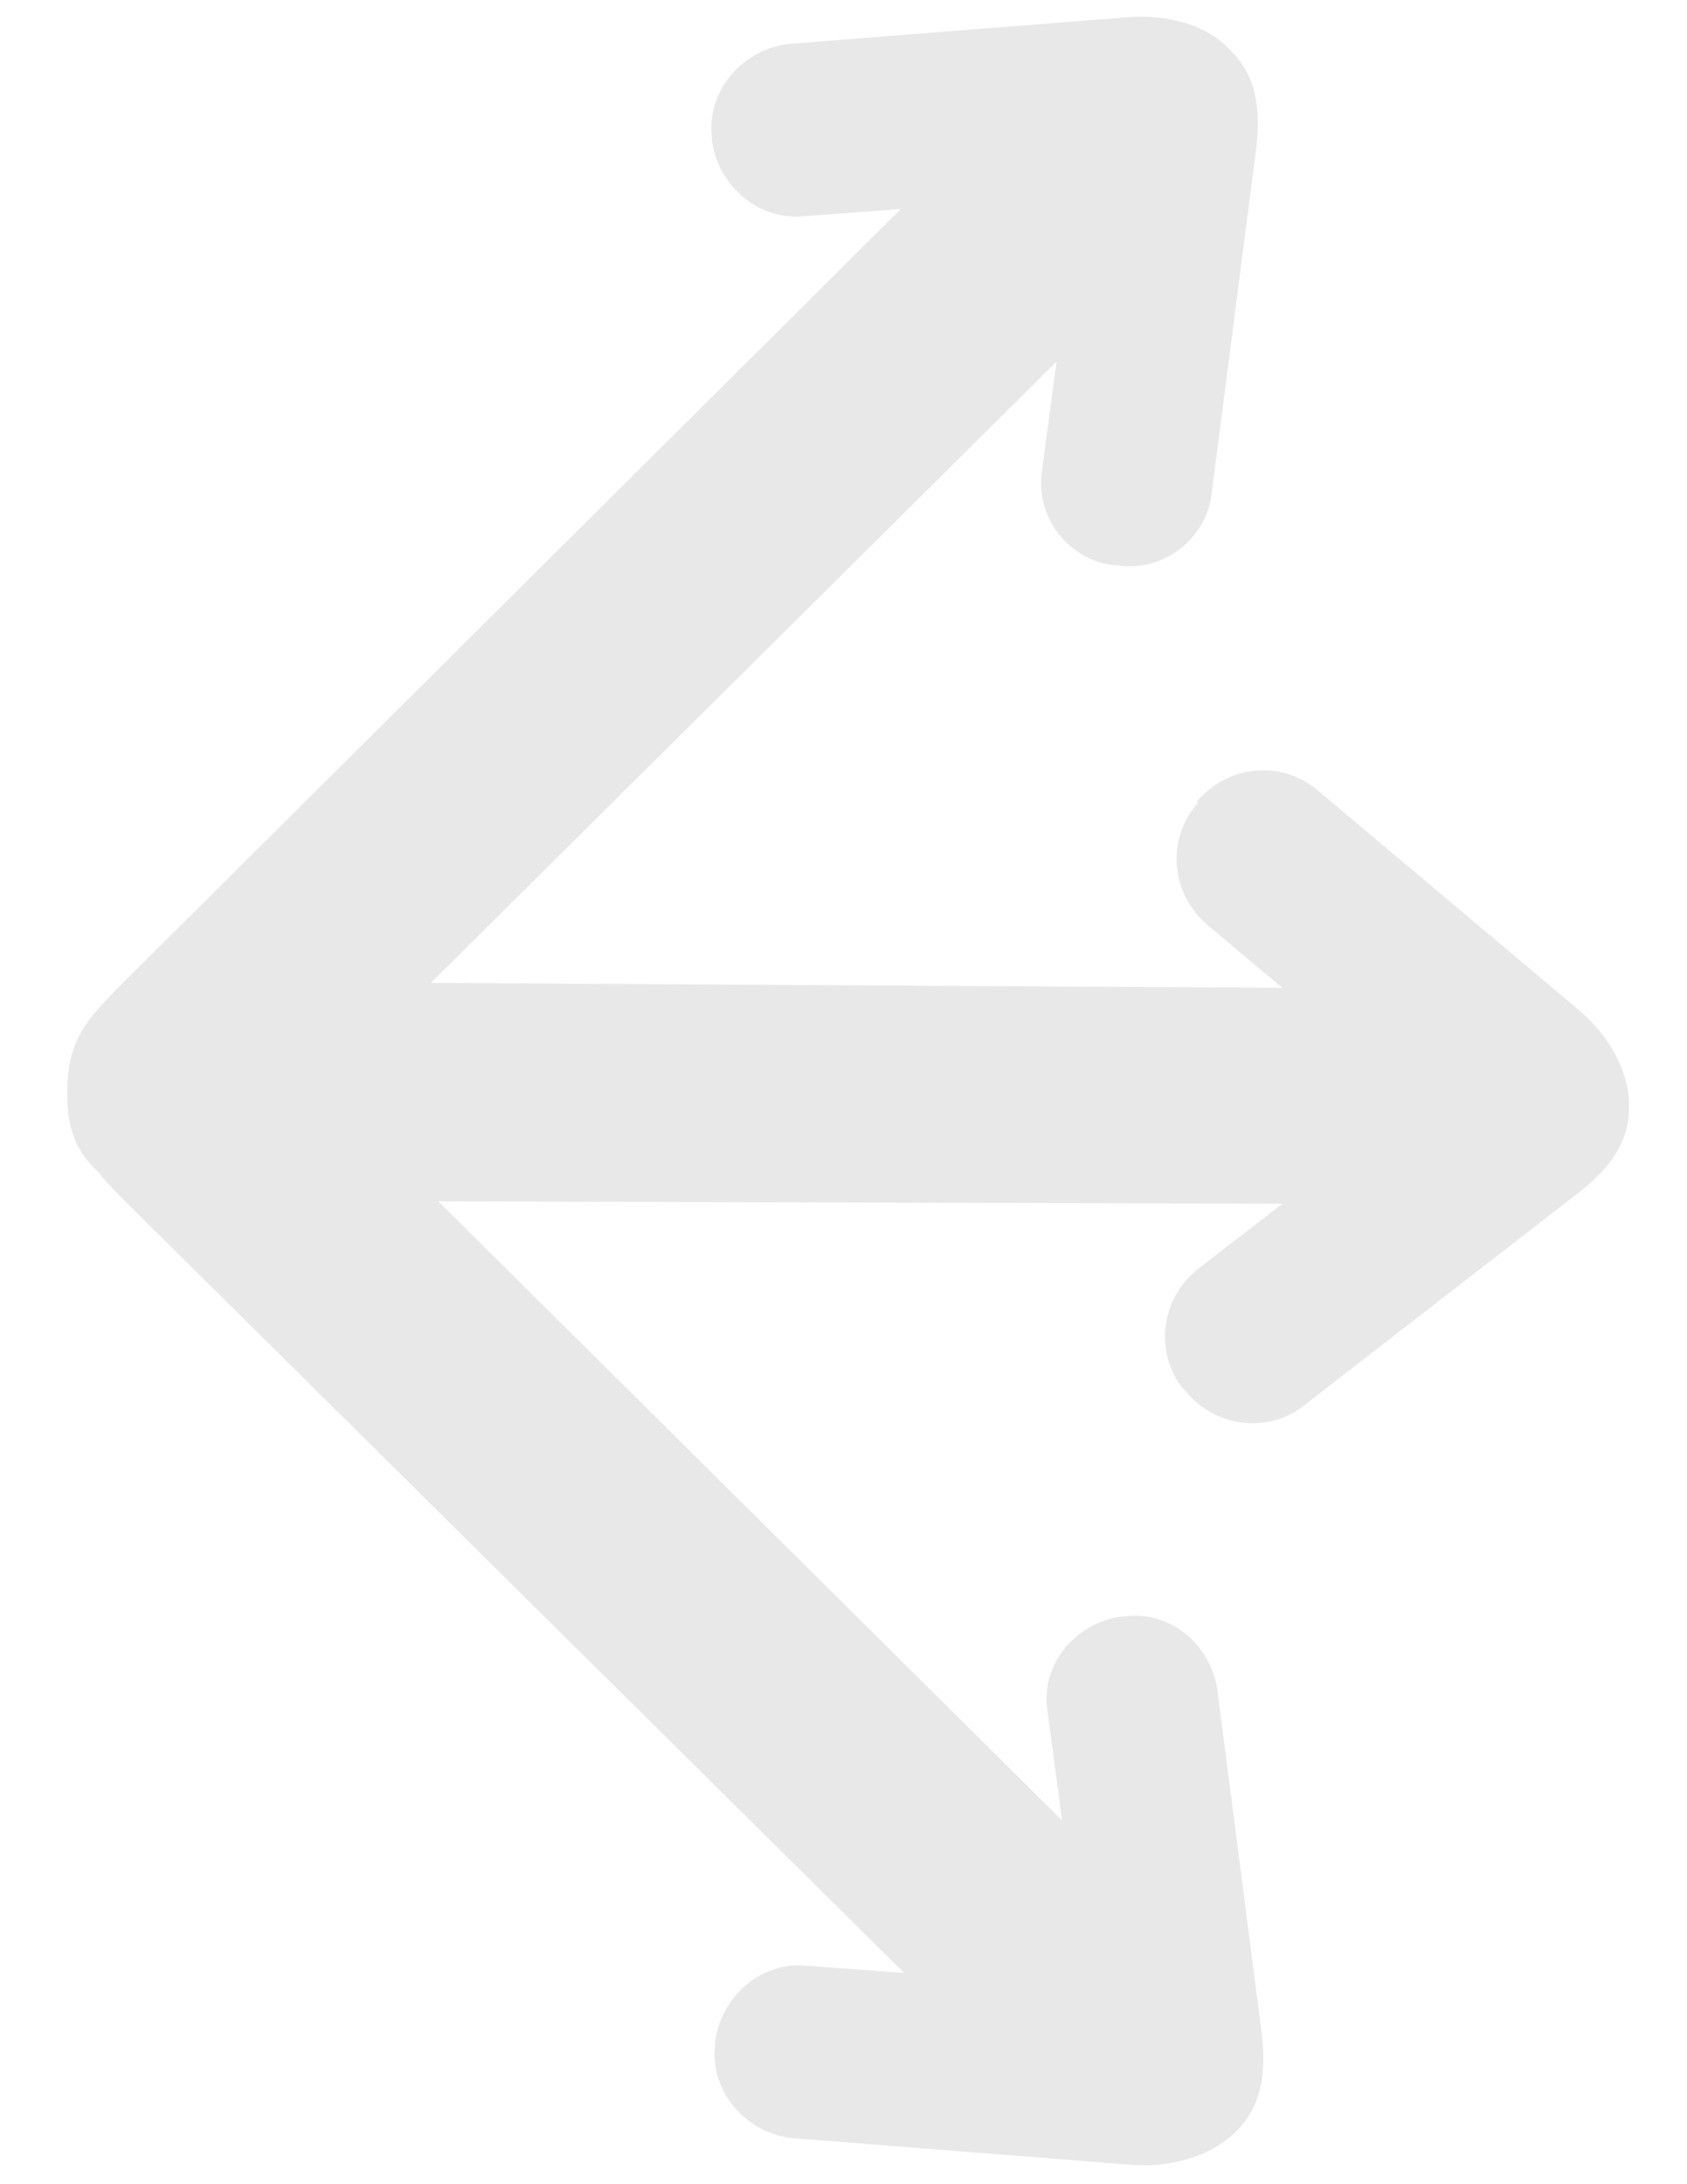 <?xml version="1.0" encoding="utf-8"?>
<!-- Generator: Adobe Illustrator 17.1.0, SVG Export Plug-In . SVG Version: 6.00 Build 0)  -->
<!DOCTYPE svg PUBLIC "-//W3C//DTD SVG 1.1//EN" "http://www.w3.org/Graphics/SVG/1.1/DTD/svg11.dtd">
<svg version="1.1" id="Layer_1" xmlns="http://www.w3.org/2000/svg" xmlns:xlink="http://www.w3.org/1999/xlink" x="0px" y="0px"
	 viewBox="0 0 612 792" enable-background="new 0 0 612 792" xml:space="preserve">
<path fill="#E8E8E8" d="M572.6,366.1l-94.2-79.2c-13.2-11.4-32.6-9.7-44,3.5v0.9c-11.4,13.2-9.7,32.6,3.5,44l27.3,22.9l-308.9-1.8
	l227-225.3l-5.3,39.6c-2.6,16.7,9.7,32.6,26.4,34.3h0.9c16.7,2.6,32.6-9.7,34.3-26.4l15.8-122.3c1.8-13.2,1.8-27.3-8.8-37.8
	c-8.8-9.7-22.9-13.2-37-12.3l-123.2,9.7c-16.7,1.8-29.9,16.7-28.2,33.4v0.9c1.8,16.7,16.7,29.9,33.4,28.2l35.2-2.6L45.5,355.5
	c-3.5,3.5-8.8,8.8-12.3,13.2c-6.2,7.9-8.8,15.8-8.8,27.3v0.9c0,11.4,2.6,20.2,11.4,28.2c2.6,3.5,7,7.9,9.7,10.6L328,715.4l-35.2-2.6
	c-16.7-1.8-31.7,11.4-33.4,28.2v0.9c-1.8,16.7,11.4,31.7,28.2,33.4l123.2,9.7c13.2,0.9,28.2-2.6,37.8-12.3
	c10.6-10.6,10.6-24.6,8.8-37.8l-15.8-122.3c-2.6-16.7-17.6-29-34.3-26.4h-0.9c-16.7,2.6-29,17.6-26.4,34.3l5.3,39.6L159,435.6
	l306.2,0.9l-30.8,23.8c-13.2,10.6-15.8,29.9-5.3,43.1l0.9,0.9c10.6,13.2,29.9,15.8,43.1,5.3l97.7-75.7c10.6-7.9,20.2-17.6,20.2-32.6
	C591.1,388.1,583.2,374.9,572.6,366.1z"/>
</svg>
